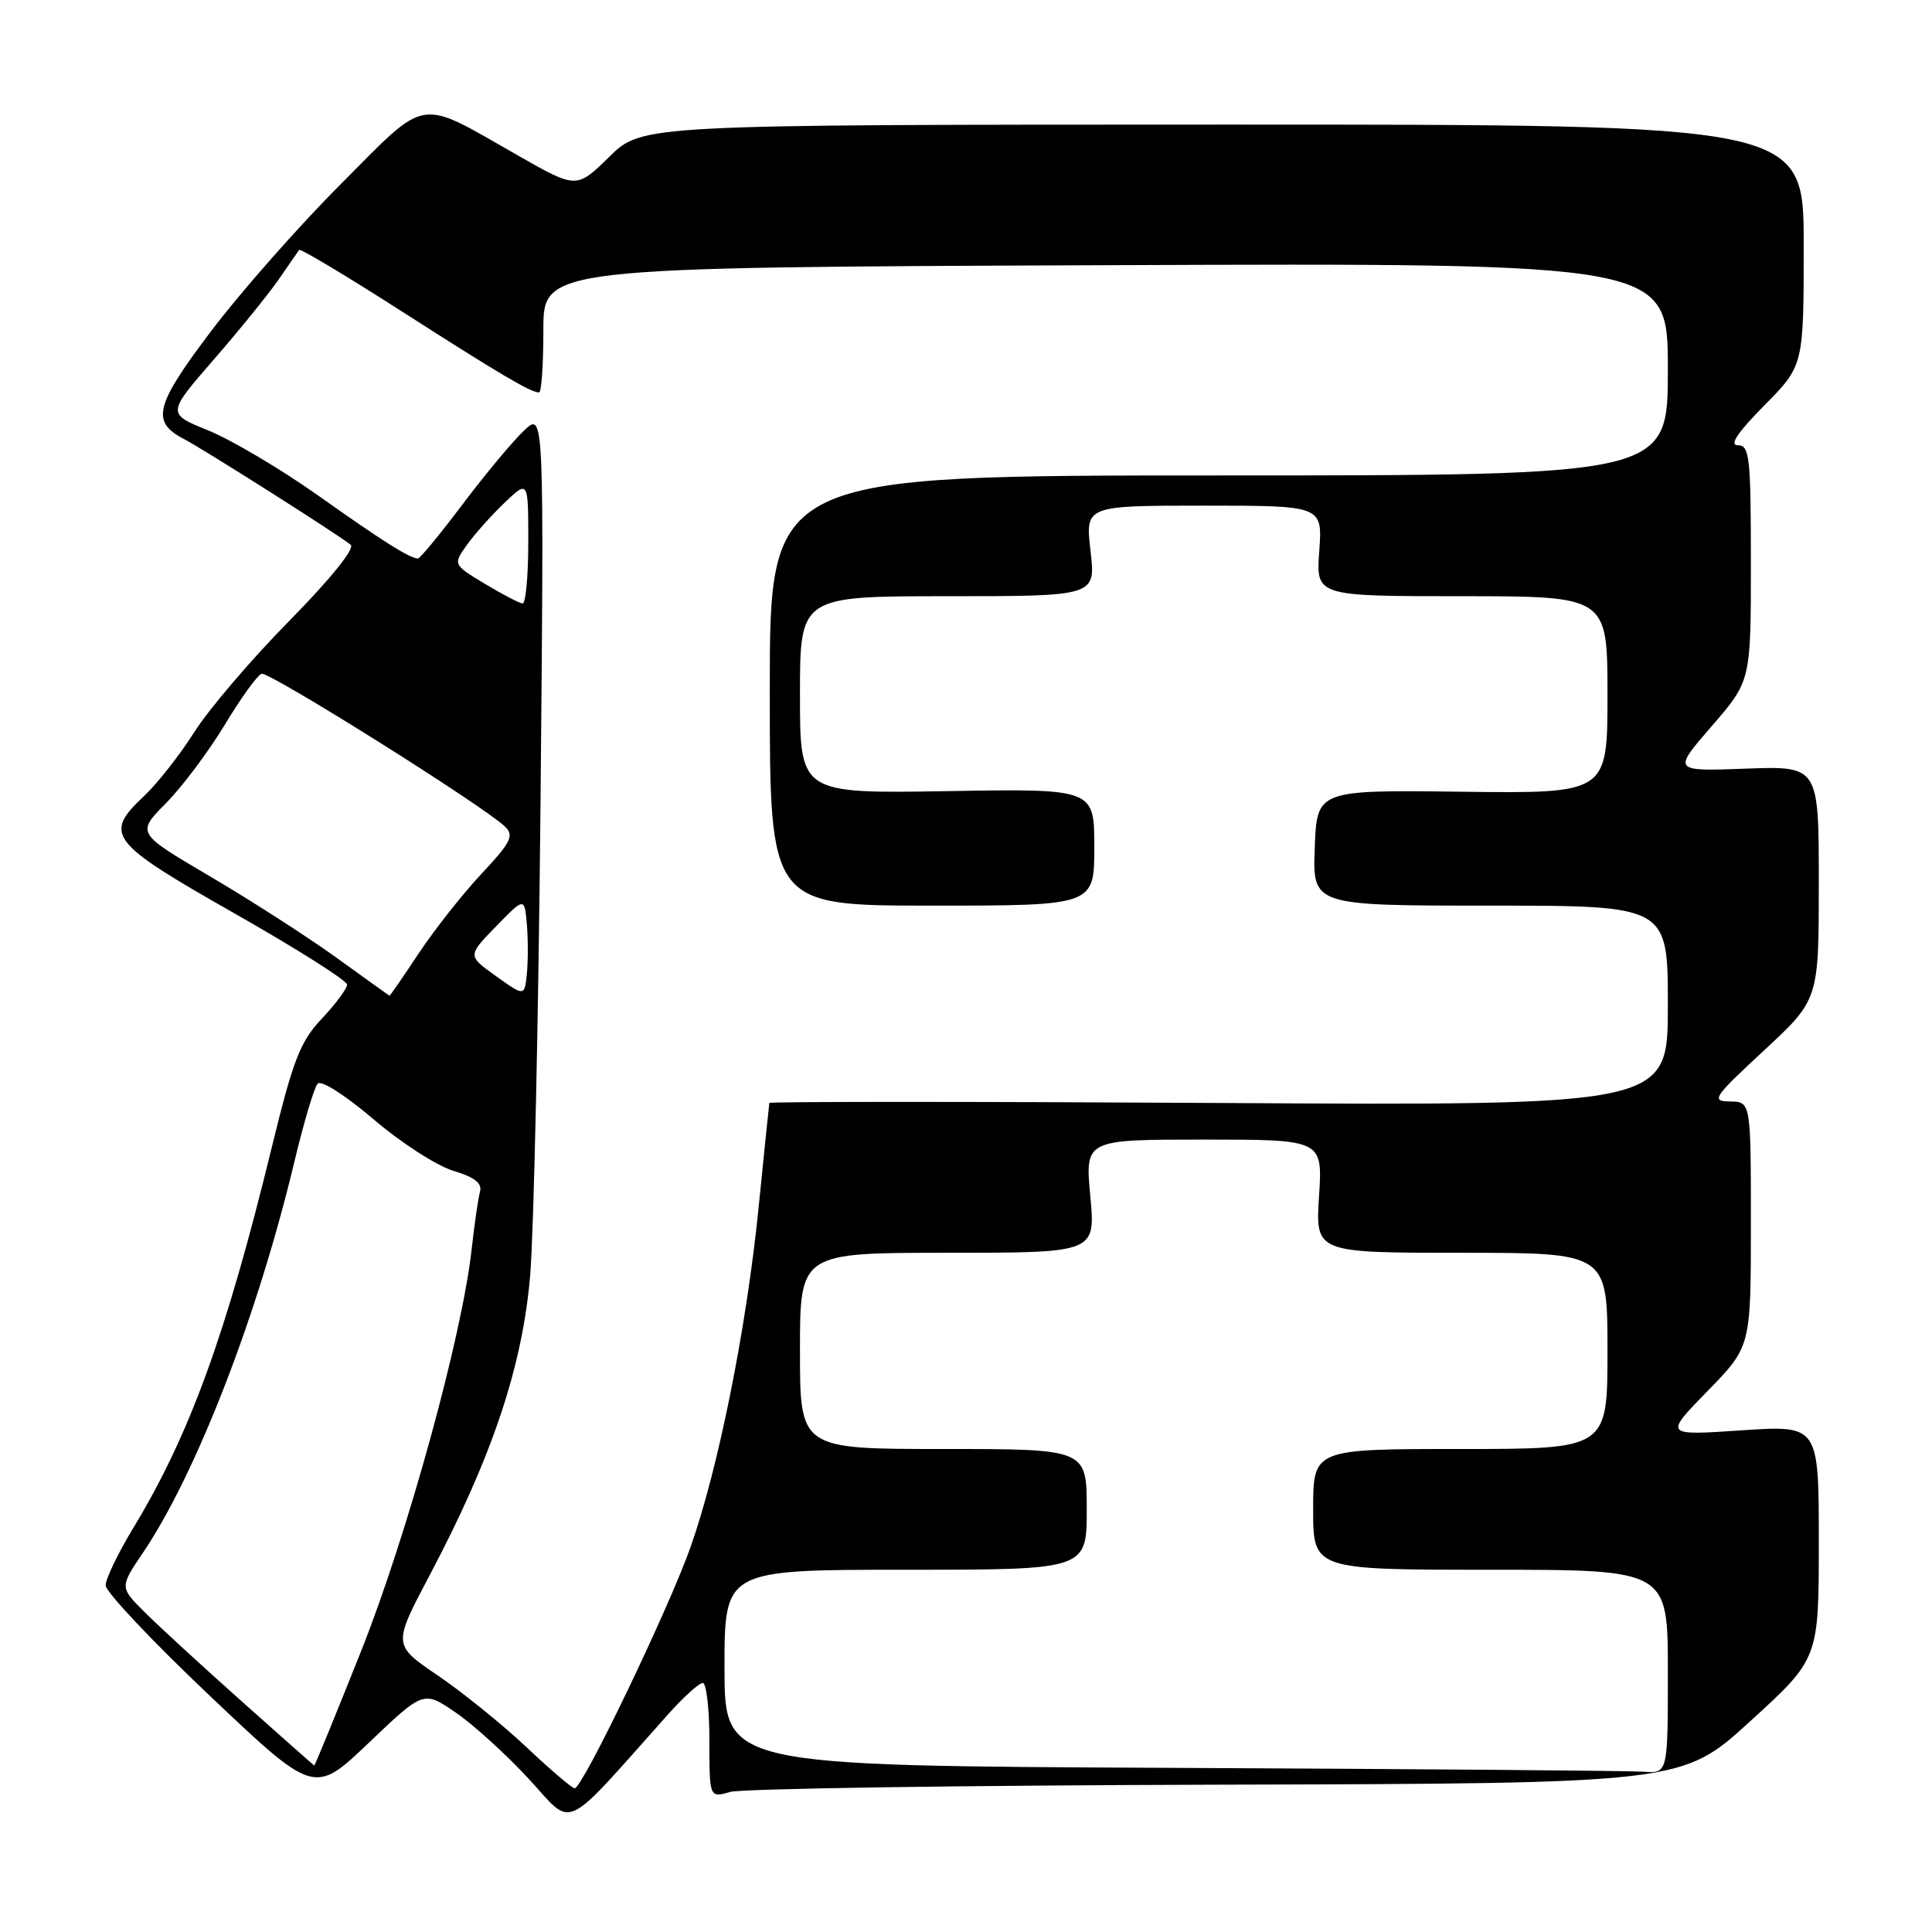 <?xml version="1.0" encoding="UTF-8" standalone="no"?>
<!DOCTYPE svg PUBLIC "-//W3C//DTD SVG 1.1//EN" "http://www.w3.org/Graphics/SVG/1.1/DTD/svg11.dtd" >
<svg xmlns="http://www.w3.org/2000/svg" xmlns:xlink="http://www.w3.org/1999/xlink" version="1.1" viewBox="0 0 256 256">
 <g >
 <path fill="currentColor"
d=" M 88.44 227.25 C 90.53 224.91 92.63 223.00 93.12 223.00 C 93.60 223.00 94.00 226.43 94.00 230.62 C 94.00 238.23 94.00 238.23 96.75 237.44 C 98.26 237.00 127.26 236.57 161.19 236.48 C 222.89 236.32 222.89 236.32 231.94 228.05 C 241.00 219.78 241.00 219.78 241.00 204.31 C 241.00 188.84 241.00 188.84 230.75 189.53 C 220.50 190.22 220.50 190.22 226.25 184.33 C 232.00 178.44 232.00 178.44 232.00 162.22 C 232.00 146.00 232.00 146.00 229.25 145.95 C 226.68 145.91 226.98 145.46 233.75 139.18 C 241.00 132.46 241.00 132.46 241.00 116.98 C 241.00 101.50 241.00 101.50 231.31 101.85 C 221.62 102.21 221.62 102.21 226.81 96.22 C 232.00 90.23 232.00 90.23 232.00 74.61 C 232.00 60.53 231.83 59.00 230.28 59.00 C 229.10 59.00 230.20 57.35 233.78 53.72 C 239.00 48.44 239.00 48.44 239.00 32.47 C 239.00 16.50 239.00 16.50 162.03 16.51 C 85.06 16.52 85.06 16.52 80.73 20.78 C 76.39 25.03 76.39 25.03 68.56 20.56 C 55.20 12.95 56.82 12.69 45.19 24.36 C 39.62 29.93 31.89 38.70 28.00 43.84 C 20.54 53.70 19.98 55.87 24.32 58.14 C 27.06 59.57 45.16 71.06 46.47 72.19 C 47.04 72.69 43.79 76.72 38.33 82.27 C 33.33 87.34 27.67 93.97 25.75 97.00 C 23.83 100.03 20.85 103.82 19.13 105.44 C 13.66 110.57 14.42 111.57 31.02 121.00 C 39.25 125.67 45.98 129.93 45.99 130.46 C 46.00 130.98 44.50 133.01 42.66 134.96 C 39.78 138.01 38.86 140.37 36.02 152.00 C 29.96 176.86 25.12 190.16 17.64 202.50 C 15.64 205.80 14.00 209.20 14.00 210.07 C 14.00 210.93 20.22 217.52 27.82 224.72 C 41.64 237.82 41.64 237.82 48.89 230.91 C 56.13 224.00 56.13 224.00 60.41 226.94 C 62.76 228.55 67.11 232.51 70.09 235.74 C 76.10 242.26 74.31 243.09 88.44 227.25 Z  M 69.73 231.48 C 66.55 228.49 61.27 224.22 58.00 222.00 C 52.05 217.96 52.05 217.96 56.93 208.73 C 65.20 193.10 69.23 181.07 70.25 169.00 C 70.73 163.22 71.35 135.11 71.62 106.53 C 72.10 54.56 72.10 54.56 69.46 57.03 C 68.01 58.39 64.36 62.76 61.35 66.75 C 58.35 70.74 55.66 74.00 55.38 74.00 C 54.32 74.00 50.76 71.76 42.10 65.62 C 37.18 62.14 30.67 58.29 27.63 57.05 C 22.10 54.81 22.10 54.81 28.32 47.65 C 31.74 43.72 35.62 38.92 36.95 37.00 C 38.27 35.08 39.48 33.33 39.64 33.12 C 39.80 32.91 45.91 36.56 53.22 41.25 C 66.29 49.62 70.32 52.00 71.43 52.00 C 71.75 52.00 72.00 48.27 72.00 43.71 C 72.00 35.43 72.00 35.43 146.50 35.14 C 221.00 34.85 221.00 34.85 221.00 48.93 C 221.00 63.00 221.00 63.00 161.50 63.00 C 102.00 63.00 102.00 63.00 102.00 91.50 C 102.00 120.00 102.00 120.00 123.50 120.00 C 145.00 120.00 145.00 120.00 145.00 112.25 C 145.00 104.50 145.00 104.50 125.50 104.83 C 106.00 105.15 106.00 105.15 106.00 92.08 C 106.00 79.00 106.00 79.00 125.60 79.00 C 145.20 79.00 145.20 79.00 144.50 73.00 C 143.80 67.00 143.80 67.00 159.52 67.00 C 175.24 67.00 175.24 67.00 174.81 73.00 C 174.37 79.00 174.37 79.00 193.69 79.00 C 213.00 79.00 213.00 79.00 213.00 92.07 C 213.00 105.14 213.00 105.14 193.75 104.91 C 174.50 104.67 174.50 104.67 174.21 112.34 C 173.92 120.00 173.92 120.00 197.46 120.00 C 221.00 120.00 221.00 120.00 221.00 133.25 C 221.00 146.50 221.00 146.50 161.50 146.15 C 128.78 145.96 101.97 145.96 101.94 146.15 C 101.90 146.34 101.27 152.57 100.52 160.00 C 98.91 175.99 95.19 194.57 91.50 205.00 C 88.58 213.25 77.16 237.02 76.14 236.96 C 75.79 236.94 72.90 234.48 69.73 231.48 Z  M 155.25 234.25 C 96.00 233.98 96.00 233.98 96.00 220.99 C 96.00 208.00 96.00 208.00 120.00 208.00 C 144.00 208.00 144.00 208.00 144.00 200.00 C 144.00 192.00 144.00 192.00 125.00 192.00 C 106.00 192.00 106.00 192.00 106.00 179.00 C 106.00 166.00 106.00 166.00 125.59 166.00 C 145.17 166.00 145.17 166.00 144.47 158.50 C 143.77 151.00 143.77 151.00 159.51 151.00 C 175.26 151.00 175.26 151.00 174.78 158.50 C 174.30 166.00 174.30 166.00 193.65 166.00 C 213.00 166.00 213.00 166.00 213.00 179.00 C 213.00 192.00 213.00 192.00 193.50 192.00 C 174.00 192.00 174.00 192.00 174.00 200.00 C 174.00 208.00 174.00 208.00 197.50 208.00 C 221.00 208.00 221.00 208.00 221.00 221.50 C 221.00 235.00 221.00 235.00 217.75 234.76 C 215.96 234.63 187.84 234.40 155.25 234.25 Z  M 32.00 225.41 C 26.77 220.75 21.00 215.45 19.18 213.63 C 15.85 210.32 15.85 210.32 18.98 205.69 C 26.02 195.25 34.16 174.24 38.99 154.00 C 40.24 148.78 41.63 144.09 42.09 143.59 C 42.56 143.08 45.74 145.11 49.51 148.32 C 53.13 151.42 57.89 154.48 60.07 155.14 C 62.90 155.99 63.91 156.78 63.60 157.91 C 63.36 158.79 62.87 162.20 62.50 165.50 C 61.24 176.99 53.99 203.34 47.86 218.75 C 44.52 227.14 41.72 233.97 41.64 233.94 C 41.56 233.91 37.23 230.07 32.00 225.41 Z  M 44.50 126.84 C 40.65 124.07 33.13 119.24 27.79 116.10 C 18.08 110.39 18.08 110.39 21.98 106.44 C 24.13 104.27 27.63 99.60 29.77 96.06 C 31.90 92.51 34.11 89.46 34.66 89.28 C 35.66 88.95 64.15 106.84 66.92 109.53 C 68.15 110.73 67.72 111.59 63.81 115.77 C 61.31 118.44 57.57 123.19 55.49 126.31 C 53.42 129.44 51.67 131.97 51.61 131.94 C 51.55 131.91 48.35 129.62 44.50 126.84 Z  M 65.72 129.34 C 61.94 126.64 61.94 126.64 65.72 122.76 C 69.50 118.88 69.50 118.88 69.81 122.46 C 69.98 124.43 69.98 127.39 69.81 129.04 C 69.50 132.04 69.50 132.04 65.72 129.34 Z  M 64.25 77.36 C 60.01 74.80 60.01 74.80 61.91 72.15 C 62.96 70.69 65.21 68.18 66.91 66.56 C 70.00 63.63 70.00 63.63 70.00 71.81 C 70.00 76.32 69.66 79.98 69.25 79.96 C 68.84 79.94 66.59 78.77 64.25 77.36 Z "/>
</g>
</svg>